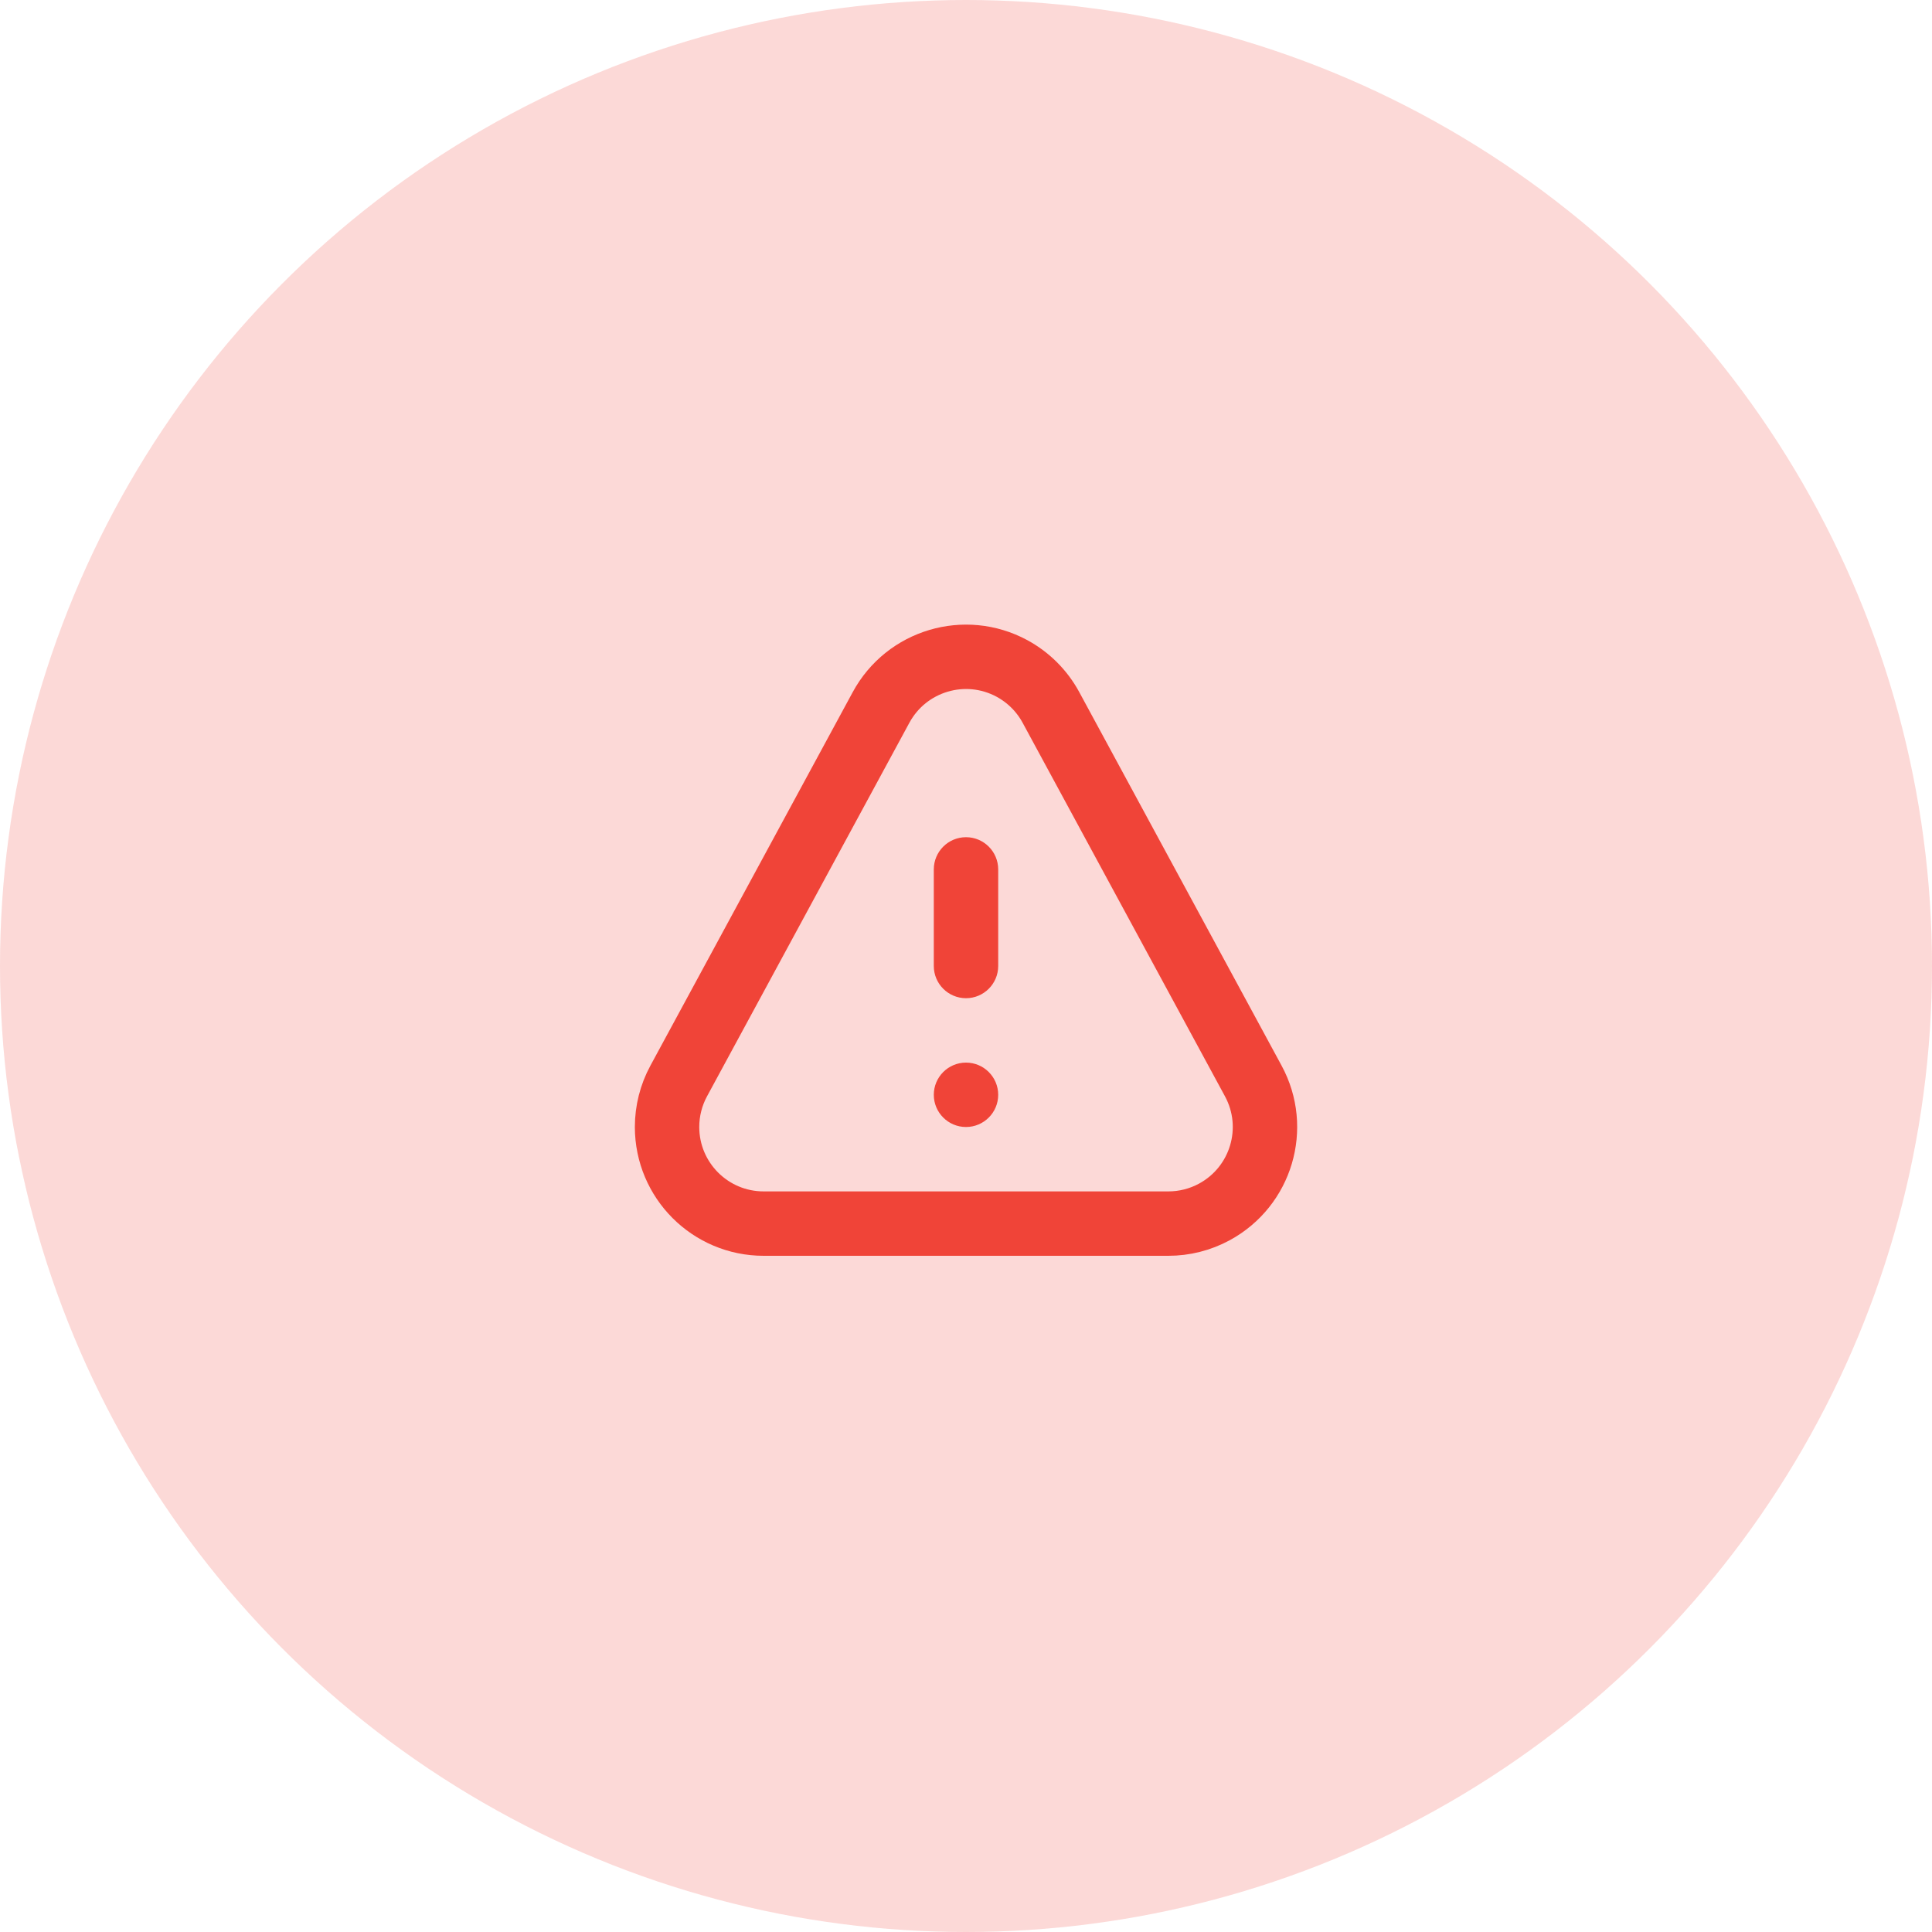 <?xml version="1.0" encoding="UTF-8"?>
<svg width="60px" height="60px" viewBox="0 0 60 60" version="1.1" xmlns="http://www.w3.org/2000/svg" xmlns:xlink="http://www.w3.org/1999/xlink">
    <title>椭圆形</title>
    <g id="扩展程序" stroke="none" stroke-width="1" fill="none" fill-rule="evenodd">
        <g id="重置Opensui" transform="translate(-158, -120)">
            <g id="编组" transform="translate(158, 120)">
                <circle id="椭圆形" fill="#F04438" opacity="0.2" cx="30" cy="30" r="30"></circle>
                <g transform="translate(18, 18)" id="警告">
                    <g id="编组" transform="translate(-1, -3)">
                        <path d="M12.145,5.523 C12.881,5.304 13.7,5.366 14.429,5.76 C14.941,6.038 15.361,6.458 15.638,6.97 L15.638,6.97 L21.922,18.571 C22.317,19.3 22.379,20.119 22.16,20.855 C21.941,21.591 21.441,22.243 20.713,22.638 C20.274,22.876 19.783,23 19.284,23 L19.284,23 L6.716,23 C5.887,23 5.137,22.664 4.594,22.121 C4.052,21.578 3.716,20.828 3.716,20 C3.716,19.501 3.84,19.01 4.078,18.571 L4.078,18.571 L10.362,6.97 C10.757,6.241 11.409,5.742 12.145,5.523 Z" id="矩形" stroke="#F04438" stroke-width="2"></path>
                        <path d="M13,18 C13.552,18 14,18.448 14,19 C14,19.552 13.552,20 13,20 C12.448,20 12,19.552 12,19 C12,18.448 12.448,18 13,18 Z M13,11 C13.552,11 14,11.448 14,12 L14,15 C14,15.552 13.552,16 13,16 C12.448,16 12,15.552 12,15 L12,12 C12,11.448 12.448,11 13,11 Z" id="形状结合" fill="#F04438"></path>
                    </g>
                </g>
            </g>
        </g>
    </g>
</svg>